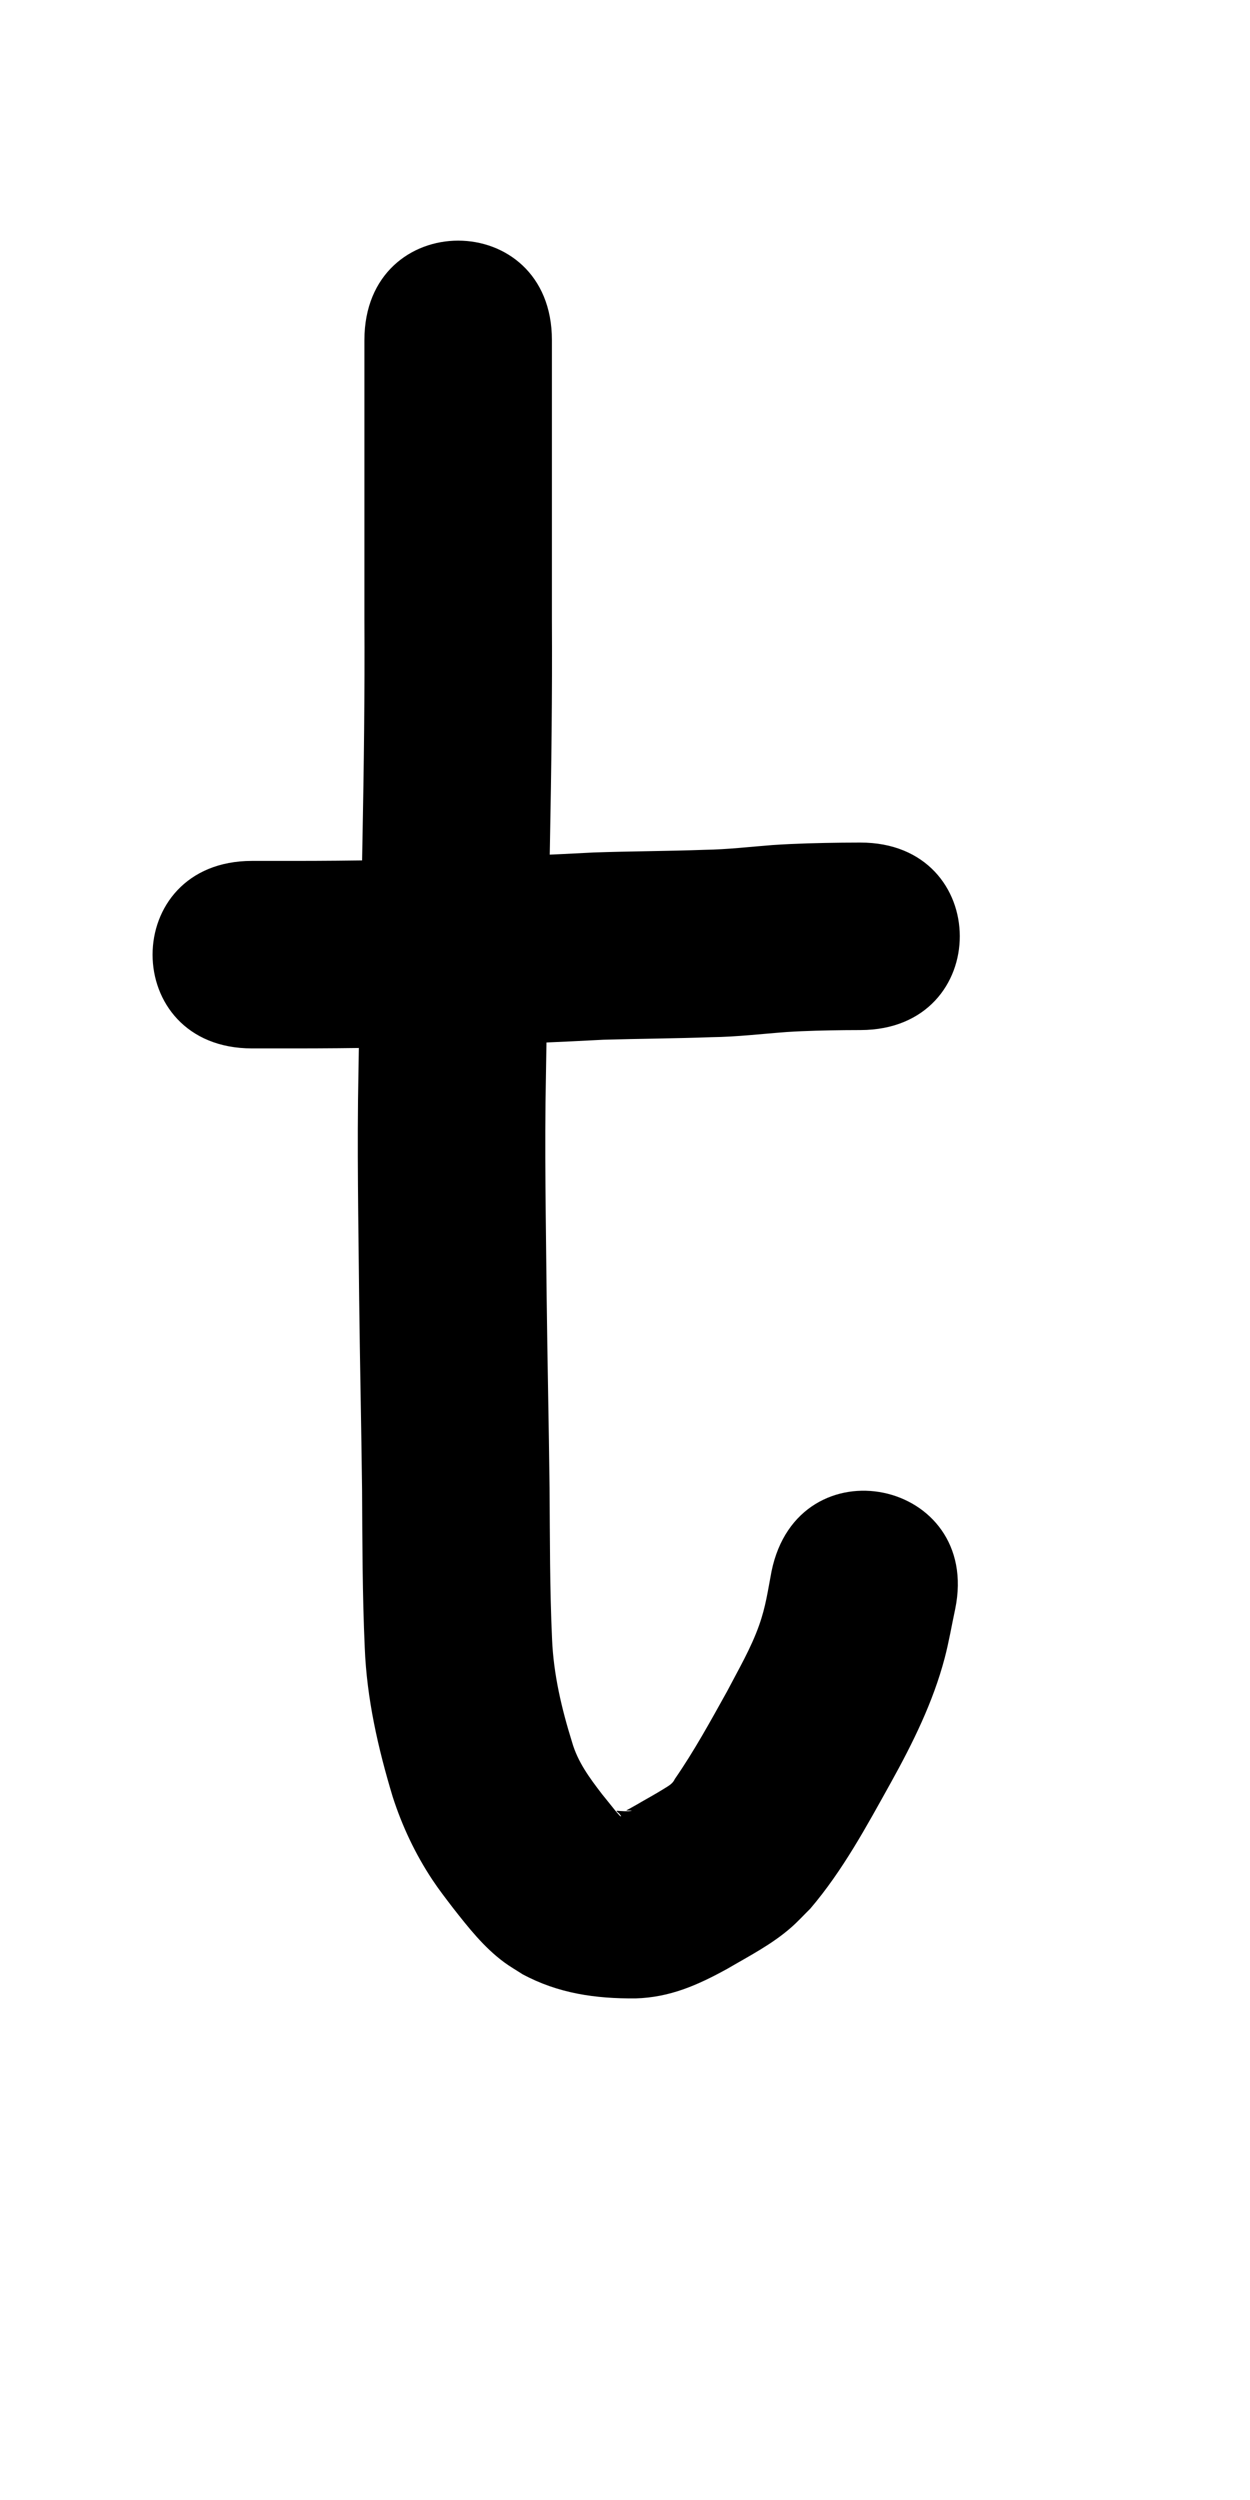 <?xml version="1.0" ?>
<svg xmlns="http://www.w3.org/2000/svg" width="500" height="1000">
<path d="m 145.762,136.033 c 0,13.253 0,26.505 0,39.758 0,24.034 0,48.067 0,72.101 0.168,29.489 -0.211,58.974 -0.777,88.456 -0.618,30.717 -1.082,61.436 -1.595,92.154 -0.63,30.455 -0.008,60.909 0.28,91.362 0.298,25.373 0.863,50.742 1.159,76.115 0.124,21.037 0.128,42.064 1.071,63.083 0.801,20.379 5.321,40.249 11.19,59.693 3.782,11.728 9.051,22.89 15.86,33.162 2.622,3.956 5.358,7.456 8.21,11.211 6.17,7.863 12.377,15.789 20.49,21.783 2.35,1.737 4.898,3.188 7.348,4.782 14.354,7.717 29.208,9.796 45.229,9.673 13.8,-0.399 24.858,-5.334 36.678,-11.833 8.788,-5.145 17.978,-9.845 25.665,-16.637 2.647,-2.339 5.033,-4.957 7.549,-7.435 13.019,-15.266 22.551,-33.021 32.261,-50.465 8.776,-15.828 16.833,-32.115 21.474,-49.699 1.713,-6.49 2.818,-13.125 4.227,-19.688 10.673,-51.948 -62.792,-67.042 -73.465,-15.094 v 0 c -1.536,8.04 -2.288,13.997 -4.953,21.54 -3.27,9.256 -8.299,17.809 -12.819,26.471 -6.624,11.907 -13.17,23.877 -20.926,35.097 -0.815,1.855 -2.475,2.716 -4.174,3.783 -3.653,2.293 -7.465,4.328 -11.178,6.519 -0.872,0.489 -1.745,0.978 -2.617,1.468 -0.474,0.266 -0.98,0.484 -1.423,0.8 -0.097,0.069 2.112,-0.078 2.135,0.189 -1.277,0.113 -1.39,0.155 -2.783,0.12 -0.583,-0.014 -1.166,-0.052 -1.748,-0.097 -2.032,-0.154 -1.864,-0.2 -0.437,1.04 0.527,0.678 0.919,1.129 0.659,1.093 -0.277,-0.039 -0.485,-0.294 -0.677,-0.497 -0.686,-0.723 -1.313,-1.501 -1.948,-2.27 -1.665,-2.018 -3.249,-4.102 -4.922,-6.114 -4.937,-6.441 -9.719,-12.862 -11.988,-20.82 -4.167,-13.395 -7.409,-27.1 -7.993,-41.176 -0.927,-20.178 -0.842,-40.367 -0.999,-60.561 -0.296,-25.318 -0.856,-50.631 -1.158,-75.949 -0.284,-29.799 -0.9,-59.599 -0.287,-89.399 0.512,-30.656 0.975,-61.314 1.592,-91.968 0.574,-29.962 0.959,-59.926 0.791,-89.894 0,-24.034 0,-48.067 0,-72.101 0,-13.253 0,-26.505 0,-39.758 0,-53.033 -75,-53.033 -75,0 z"/>
<path d="m 100.803,419.366 c 11.533,0.002 23.066,0.028 34.598,-0.081 17.98,-0.184 35.955,-0.433 53.924,-1.107 17.357,-0.647 34.709,-1.353 52.054,-2.285 14.423,-0.417 28.849,-0.492 43.271,-1.017 10.048,-0.12 20.025,-1.323 30.032,-2.067 7.712,-0.495 15.44,-0.648 23.165,-0.746 2.128,-0.024 4.256,-0.031 6.384,-0.036 53.033,-0.126 52.855,-75.126 -0.178,-75 v 0 c -2.388,0.006 -4.775,0.014 -7.163,0.042 -9.293,0.12 -18.589,0.324 -27.863,0.953 -9.034,0.692 -18.04,1.775 -27.111,1.903 -14.853,0.544 -29.712,0.555 -44.564,1.075 -16.945,0.911 -33.898,1.598 -50.856,2.23 -17.268,0.657 -34.545,0.87 -51.824,1.057 -11.289,0.112 -22.579,0.075 -33.869,0.078 -53.033,0 -53.033,75 0,75 z"/>
</svg>
